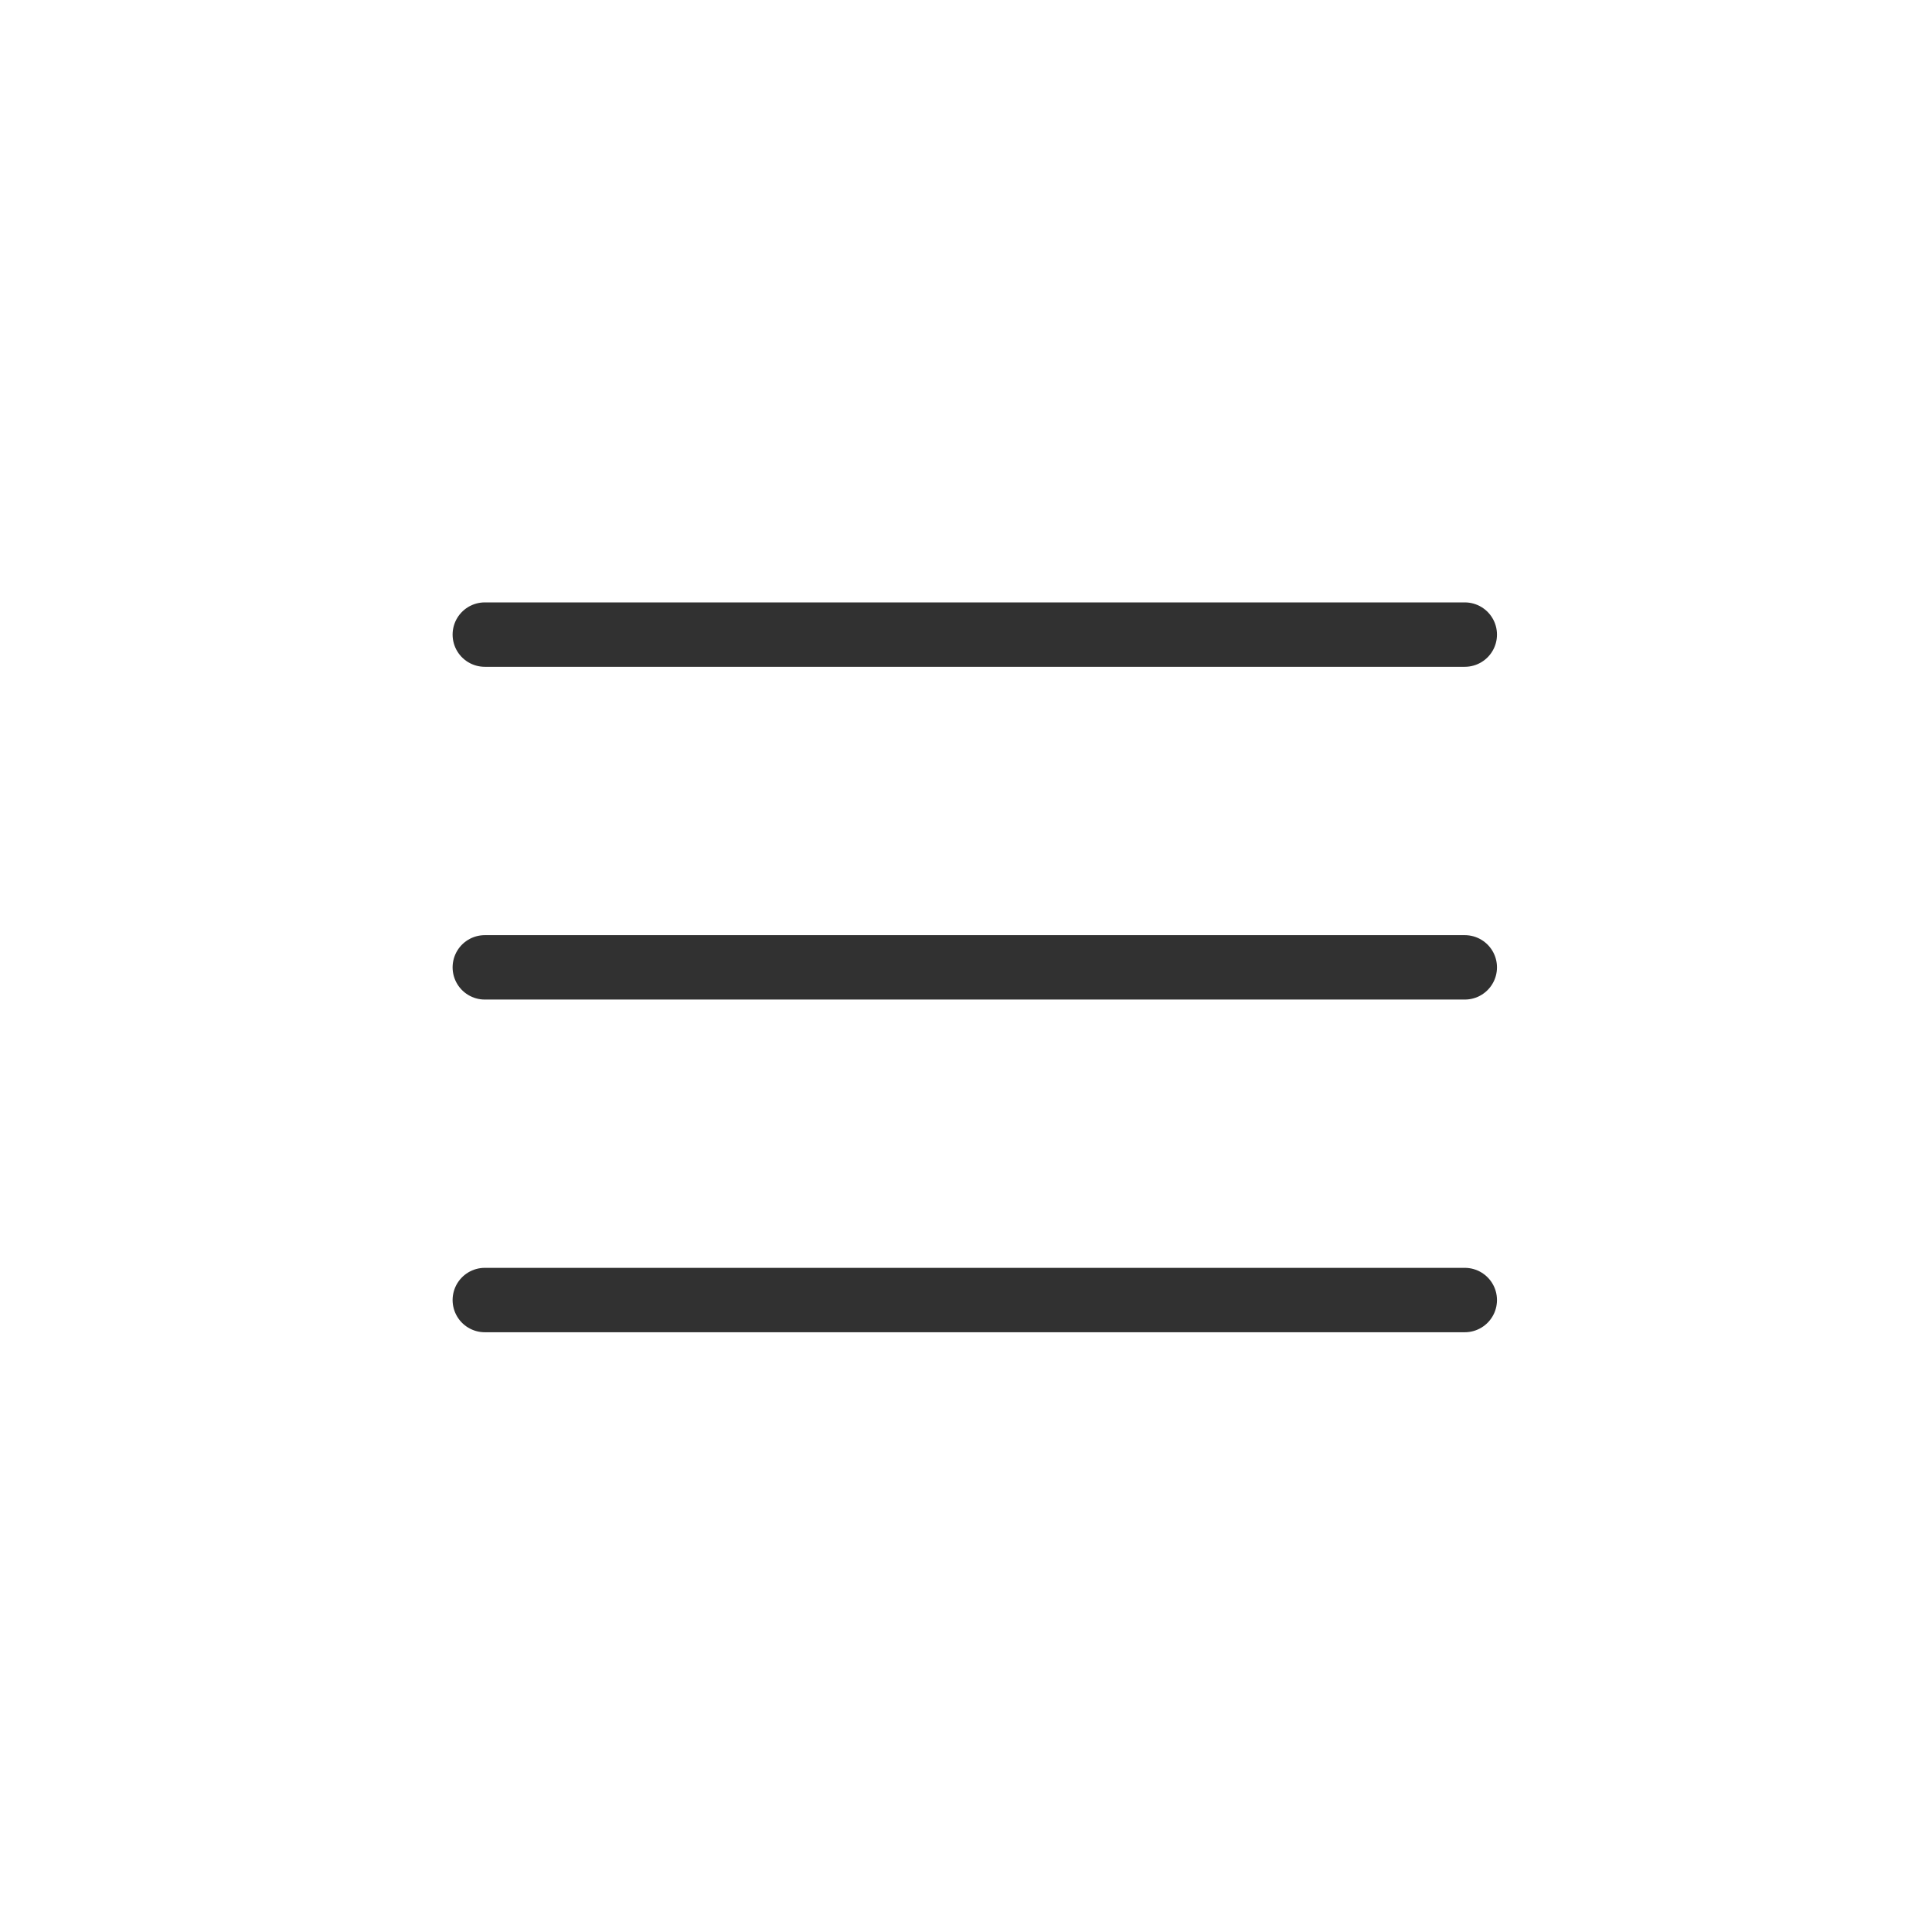 <?xml version="1.0" encoding="utf-8"?>
<!-- Generator: Adobe Illustrator 15.0.0, SVG Export Plug-In . SVG Version: 6.00 Build 0)  -->
<!DOCTYPE svg PUBLIC "-//W3C//DTD SVG 1.1//EN" "http://www.w3.org/Graphics/SVG/1.1/DTD/svg11.dtd">
<svg version="1.1" id="Layer_1" xmlns="http://www.w3.org/2000/svg" xmlns:xlink="http://www.w3.org/1999/xlink" x="0px" y="0px"
	 width="30px" height="30px" viewBox="0 0 30 30" enable-background="new 0 0 30 30" xml:space="preserve">
<g>
	
		<line fill="none" stroke="#313131" stroke-linecap="round" stroke-linejoin="round" stroke-miterlimit="10" x1="7.528" y1="9.854" x2="22.745" y2="9.854"/>
	
		<line fill="none" stroke="#313131" stroke-linecap="round" stroke-linejoin="round" stroke-miterlimit="10" x1="7.528" y1="15.021" x2="22.745" y2="15.021"/>
	
		<line fill="none" stroke="#313131" stroke-linecap="round" stroke-linejoin="round" stroke-miterlimit="10" x1="7.528" y1="20.187" x2="22.745" y2="20.187"/>
</g>
</svg>
